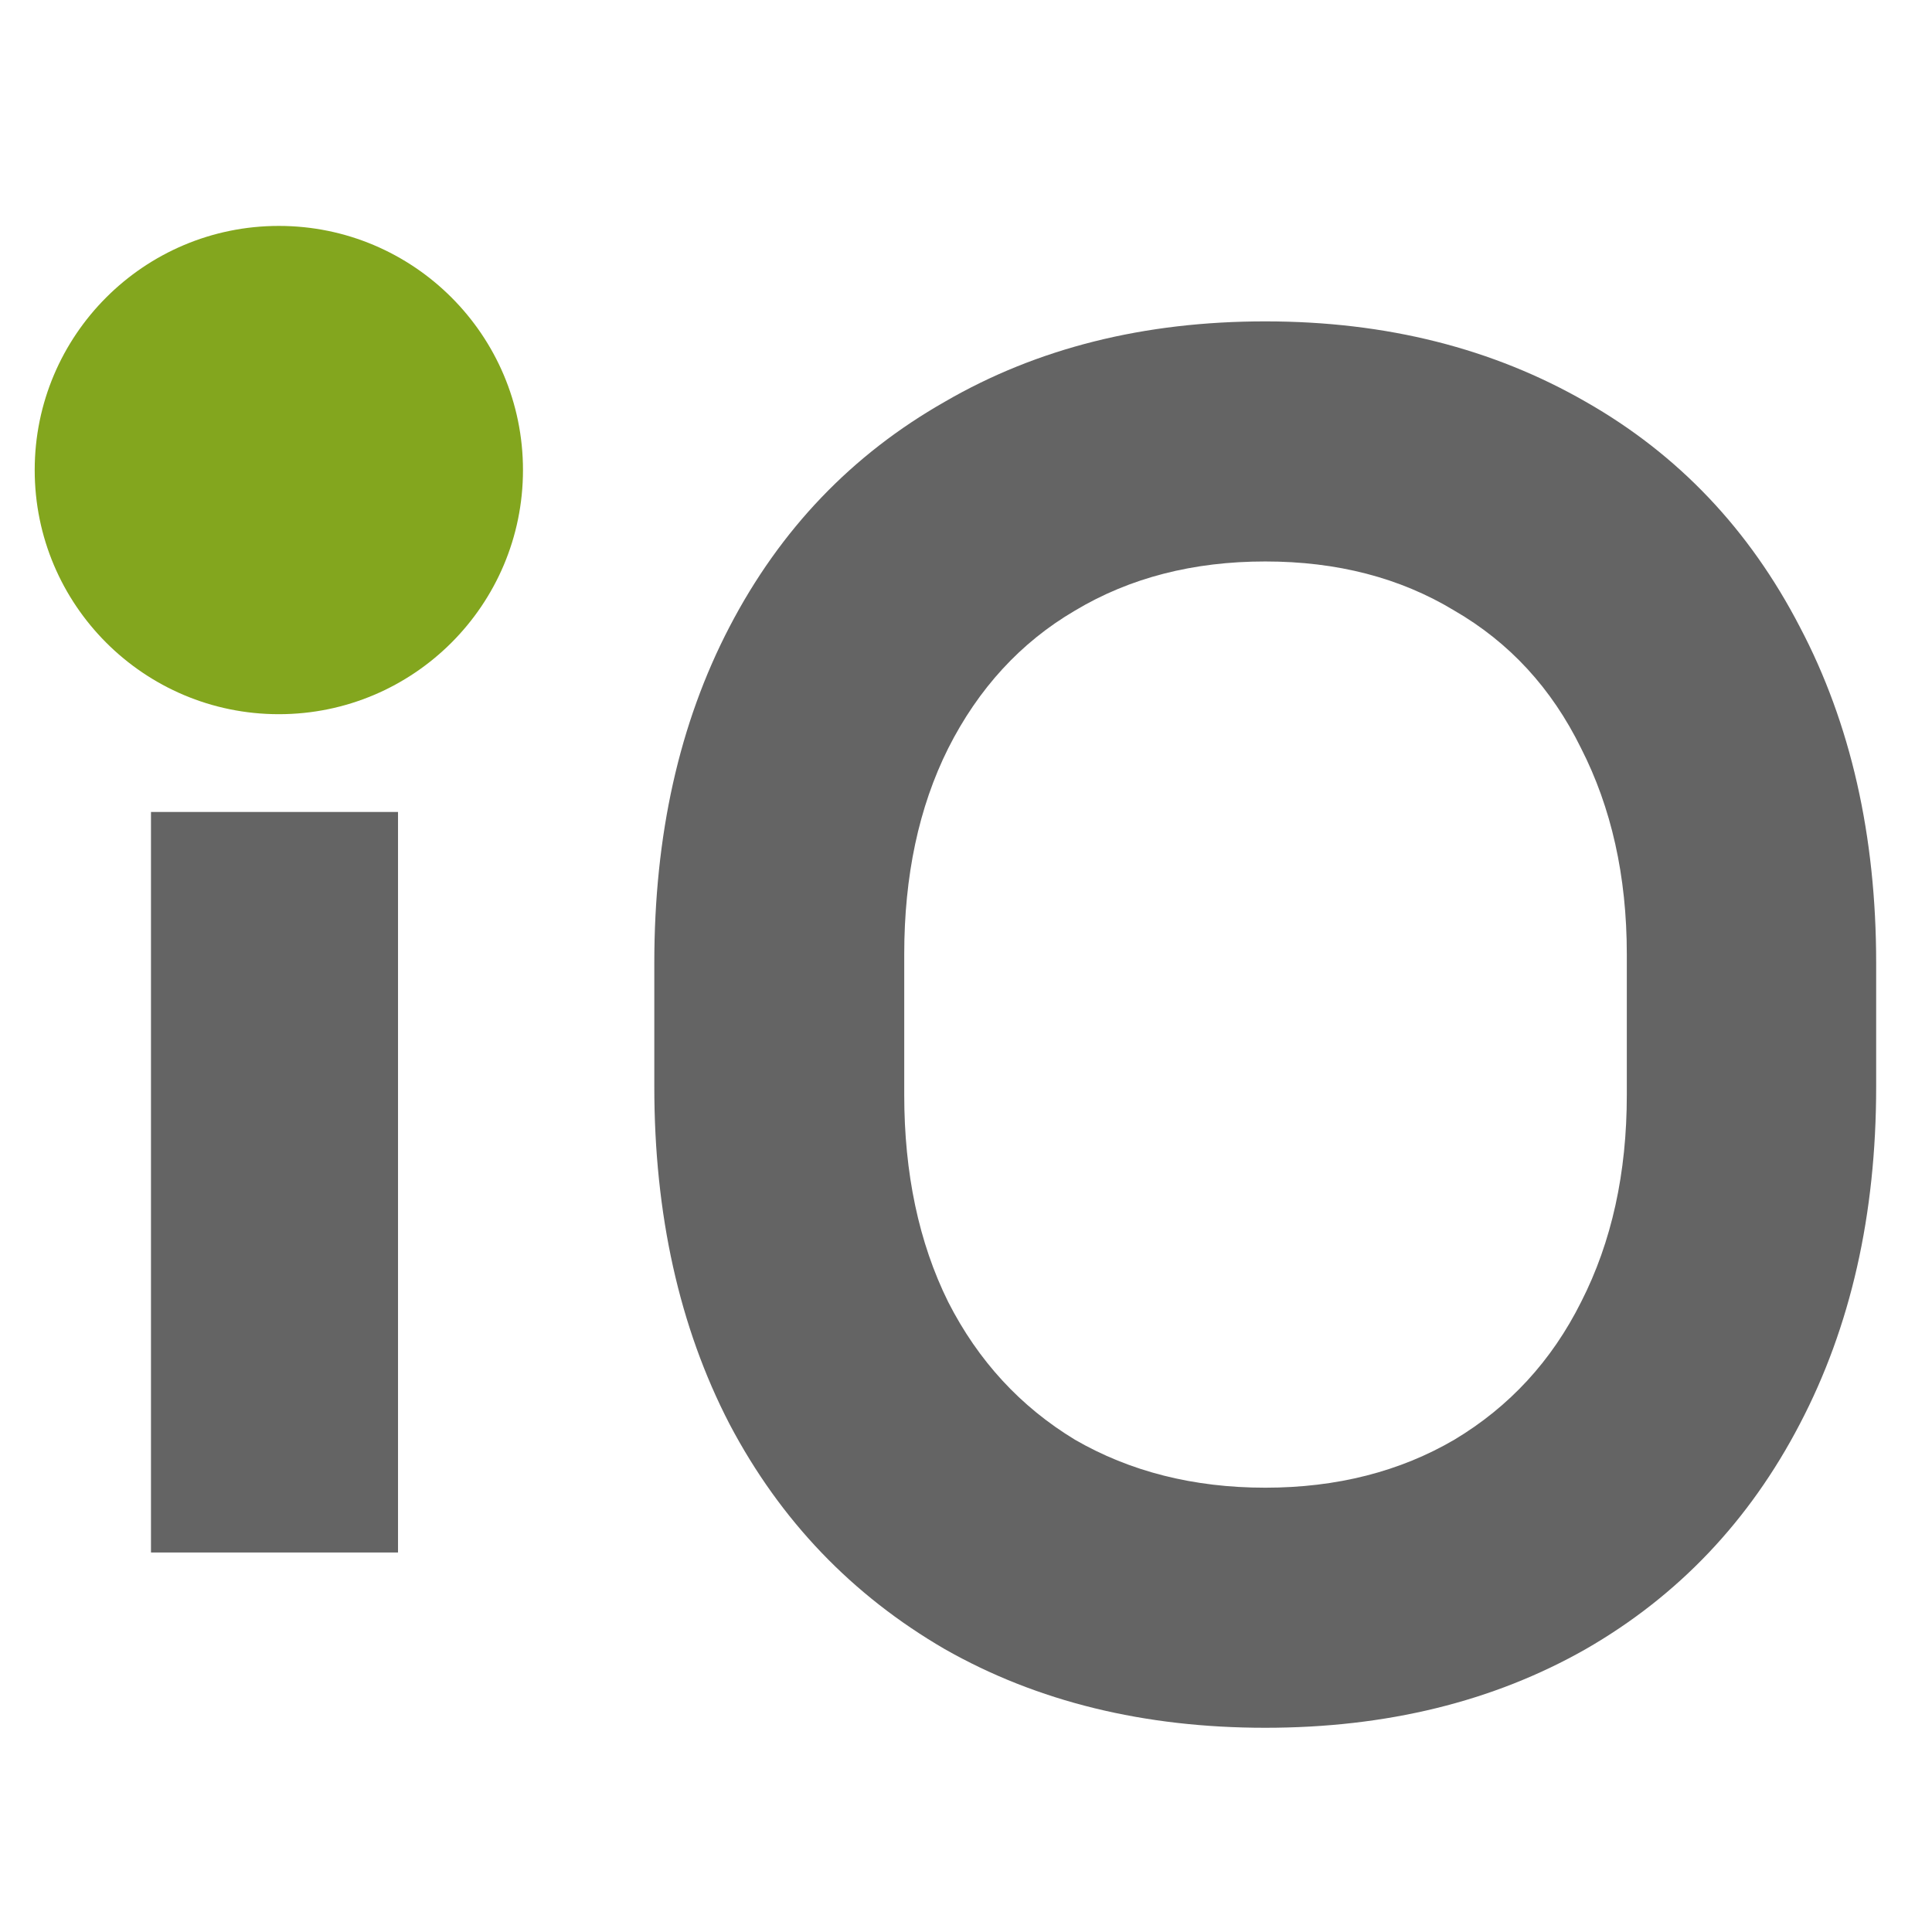 <?xml version="1.0" encoding="UTF-8" standalone="no"?>
<!-- Created with Inkscape (http://www.inkscape.org/) -->

<svg
   xmlns:dc="http://purl.org/dc/elements/1.1/"
   xmlns:cc="http://creativecommons.org/ns#"
   xmlns:rdf="http://www.w3.org/1999/02/22-rdf-syntax-ns#"
   xmlns:svg="http://www.w3.org/2000/svg"
   xmlns="http://www.w3.org/2000/svg"
   xmlns:sodipodi="http://sodipodi.sourceforge.net/DTD/sodipodi-0.dtd"
   xmlns:inkscape="http://www.inkscape.org/namespaces/inkscape"
   width="10cm"
   height="10cm"
   viewBox="0 0 100 100"
   version="1.1"
   id="svg8"
   inkscape:version="0.92.3 (2405546, 2018-03-11)"
   sodipodi:docname="io-small-square.svg"
   inkscape:export-filename="C:\Users\akiro\Projects\www\io\images\logo\io-32.png"
   inkscape:export-xdpi="8.1300001"
   inkscape:export-ydpi="8.1300001">
  <defs
     id="defs2" />
  <sodipodi:namedview
     id="base"
     pagecolor="#ffffff"
     bordercolor="#666666"
     borderopacity="1.0"
     inkscape:pageopacity="0.0"
     inkscape:pageshadow="2"
     inkscape:zoom="1"
     inkscape:cx="119.32356"
     inkscape:cy="237.9207"
     inkscape:document-units="cm"
     inkscape:current-layer="g4526"
     showgrid="true"
     objecttolerance="10000"
     guidetolerance="10000"
     inkscape:window-width="1160"
     inkscape:window-height="843"
     inkscape:window-x="100"
     inkscape:window-y="121"
     inkscape:window-maximized="0"
     fit-margin-left="5"
     fit-margin-right="5"
     fit-margin-top="34"
     fit-margin-bottom="34"
     units="cm"
     inkscape:pagecheckerboard="false"
     inkscape:snap-global="false">
    <inkscape:grid
       type="xygrid"
       id="grid817"
       spacingx="1"
       spacingy="1"
       dotted="false"
       enabled="true"
       visible="true"
       snapvisiblegridlinesonly="true"
       color="#e33fff"
       opacity="0.125"
       units="cm"
       originx="5"
       originy="33.912" />
  </sodipodi:namedview>
  <g
     inkscape:label="Layer 1"
     inkscape:groupmode="layer"
     id="layer1"
     transform="translate(5,-230.912)">
    <g
       transform="matrix(11.72,0,0,11.72,2.369,-3129.214)"
       id="layer1-4"
       inkscape:label="Layer 1">
      <g
         id="text5071"
         style="font-style:normal;font-weight:normal;font-size:10.583px;line-height:1.25;font-family:sans-serif;letter-spacing:0px;word-spacing:0px;fill:#000000;fill-opacity:1;stroke:none;stroke-width:0.265"
         aria-label="IO:UI">
        <g
           id="g4526"
           transform="matrix(2.555,0,0,2.555,0.314,-452.156)">
          <path
             inkscape:connector-curvature="0"
             id="path829"
             d="m 0.535,289.993 c -3.7e-6,0.233 -0.189,0.422 -0.422,0.422 -0.233,0 -0.422,-0.189 -0.422,-0.422 -1.8e-6,-0.233 0.189,-0.422 0.422,-0.422 0.233,0 0.422,0.189 0.422,0.422 z"
             style="fill:#83a61e;fill-opacity:1;stroke:none;stroke-width:0.064;stroke-miterlimit:4;stroke-dasharray:none;stroke-dashoffset:0;stroke-opacity:1" />
          <path
             inkscape:connector-curvature="0"
             id="path823"
             d="m 1.818,289.736 c -0.209,0 -0.394,0.046 -0.554,0.139 -0.16,0.091 -0.284,0.22 -0.372,0.389 -0.087,0.167 -0.13,0.36 -0.13,0.581 v 0.214 c -2e-8,0.22 0.043,0.415 0.13,0.583 0.088,0.167 0.212,0.296 0.372,0.389 0.16,0.091 0.345,0.136 0.554,0.136 0.209,0 0.394,-0.045 0.554,-0.136 0.16,-0.092 0.283,-0.222 0.37,-0.389 0.088,-0.168 0.132,-0.362 0.132,-0.583 v -0.214 c 0,-0.22 -0.044,-0.414 -0.132,-0.581 -0.087,-0.168 -0.21,-0.298 -0.37,-0.389 -0.16,-0.092 -0.344,-0.139 -0.554,-0.139 z m 0,0.415 c 0.124,0 0.233,0.028 0.327,0.085 0.095,0.055 0.168,0.134 0.219,0.238 0.052,0.102 0.079,0.22 0.079,0.356 v 0.243 c 0,0.135 -0.026,0.254 -0.079,0.358 -0.051,0.102 -0.124,0.181 -0.219,0.238 -0.094,0.055 -0.203,0.083 -0.327,0.083 -0.124,0 -0.234,-0.028 -0.329,-0.083 -0.094,-0.057 -0.167,-0.136 -0.219,-0.238 -0.051,-0.103 -0.076,-0.223 -0.076,-0.358 v -0.243 c 0,-0.135 0.025,-0.254 0.076,-0.356 0.052,-0.103 0.125,-0.183 0.219,-0.238 0.095,-0.057 0.205,-0.085 0.329,-0.085 z"
             style="fill:#646464;fill-opacity:1;stroke:none;stroke-width:0.064;stroke-miterlimit:4;stroke-dasharray:none;stroke-dashoffset:0;stroke-opacity:1" />
          <path
             inkscape:connector-curvature="0"
             id="path5102"
             d="M 0.319,291.864 H -0.108 v -1.28 h 0.427 z"
             style="fill:#646464;fill-opacity:1;stroke:none;stroke-width:0.064;stroke-miterlimit:4;stroke-dasharray:none;stroke-dashoffset:0;stroke-opacity:1" />
        </g>
      </g>
    </g>
  </g>
</svg>

